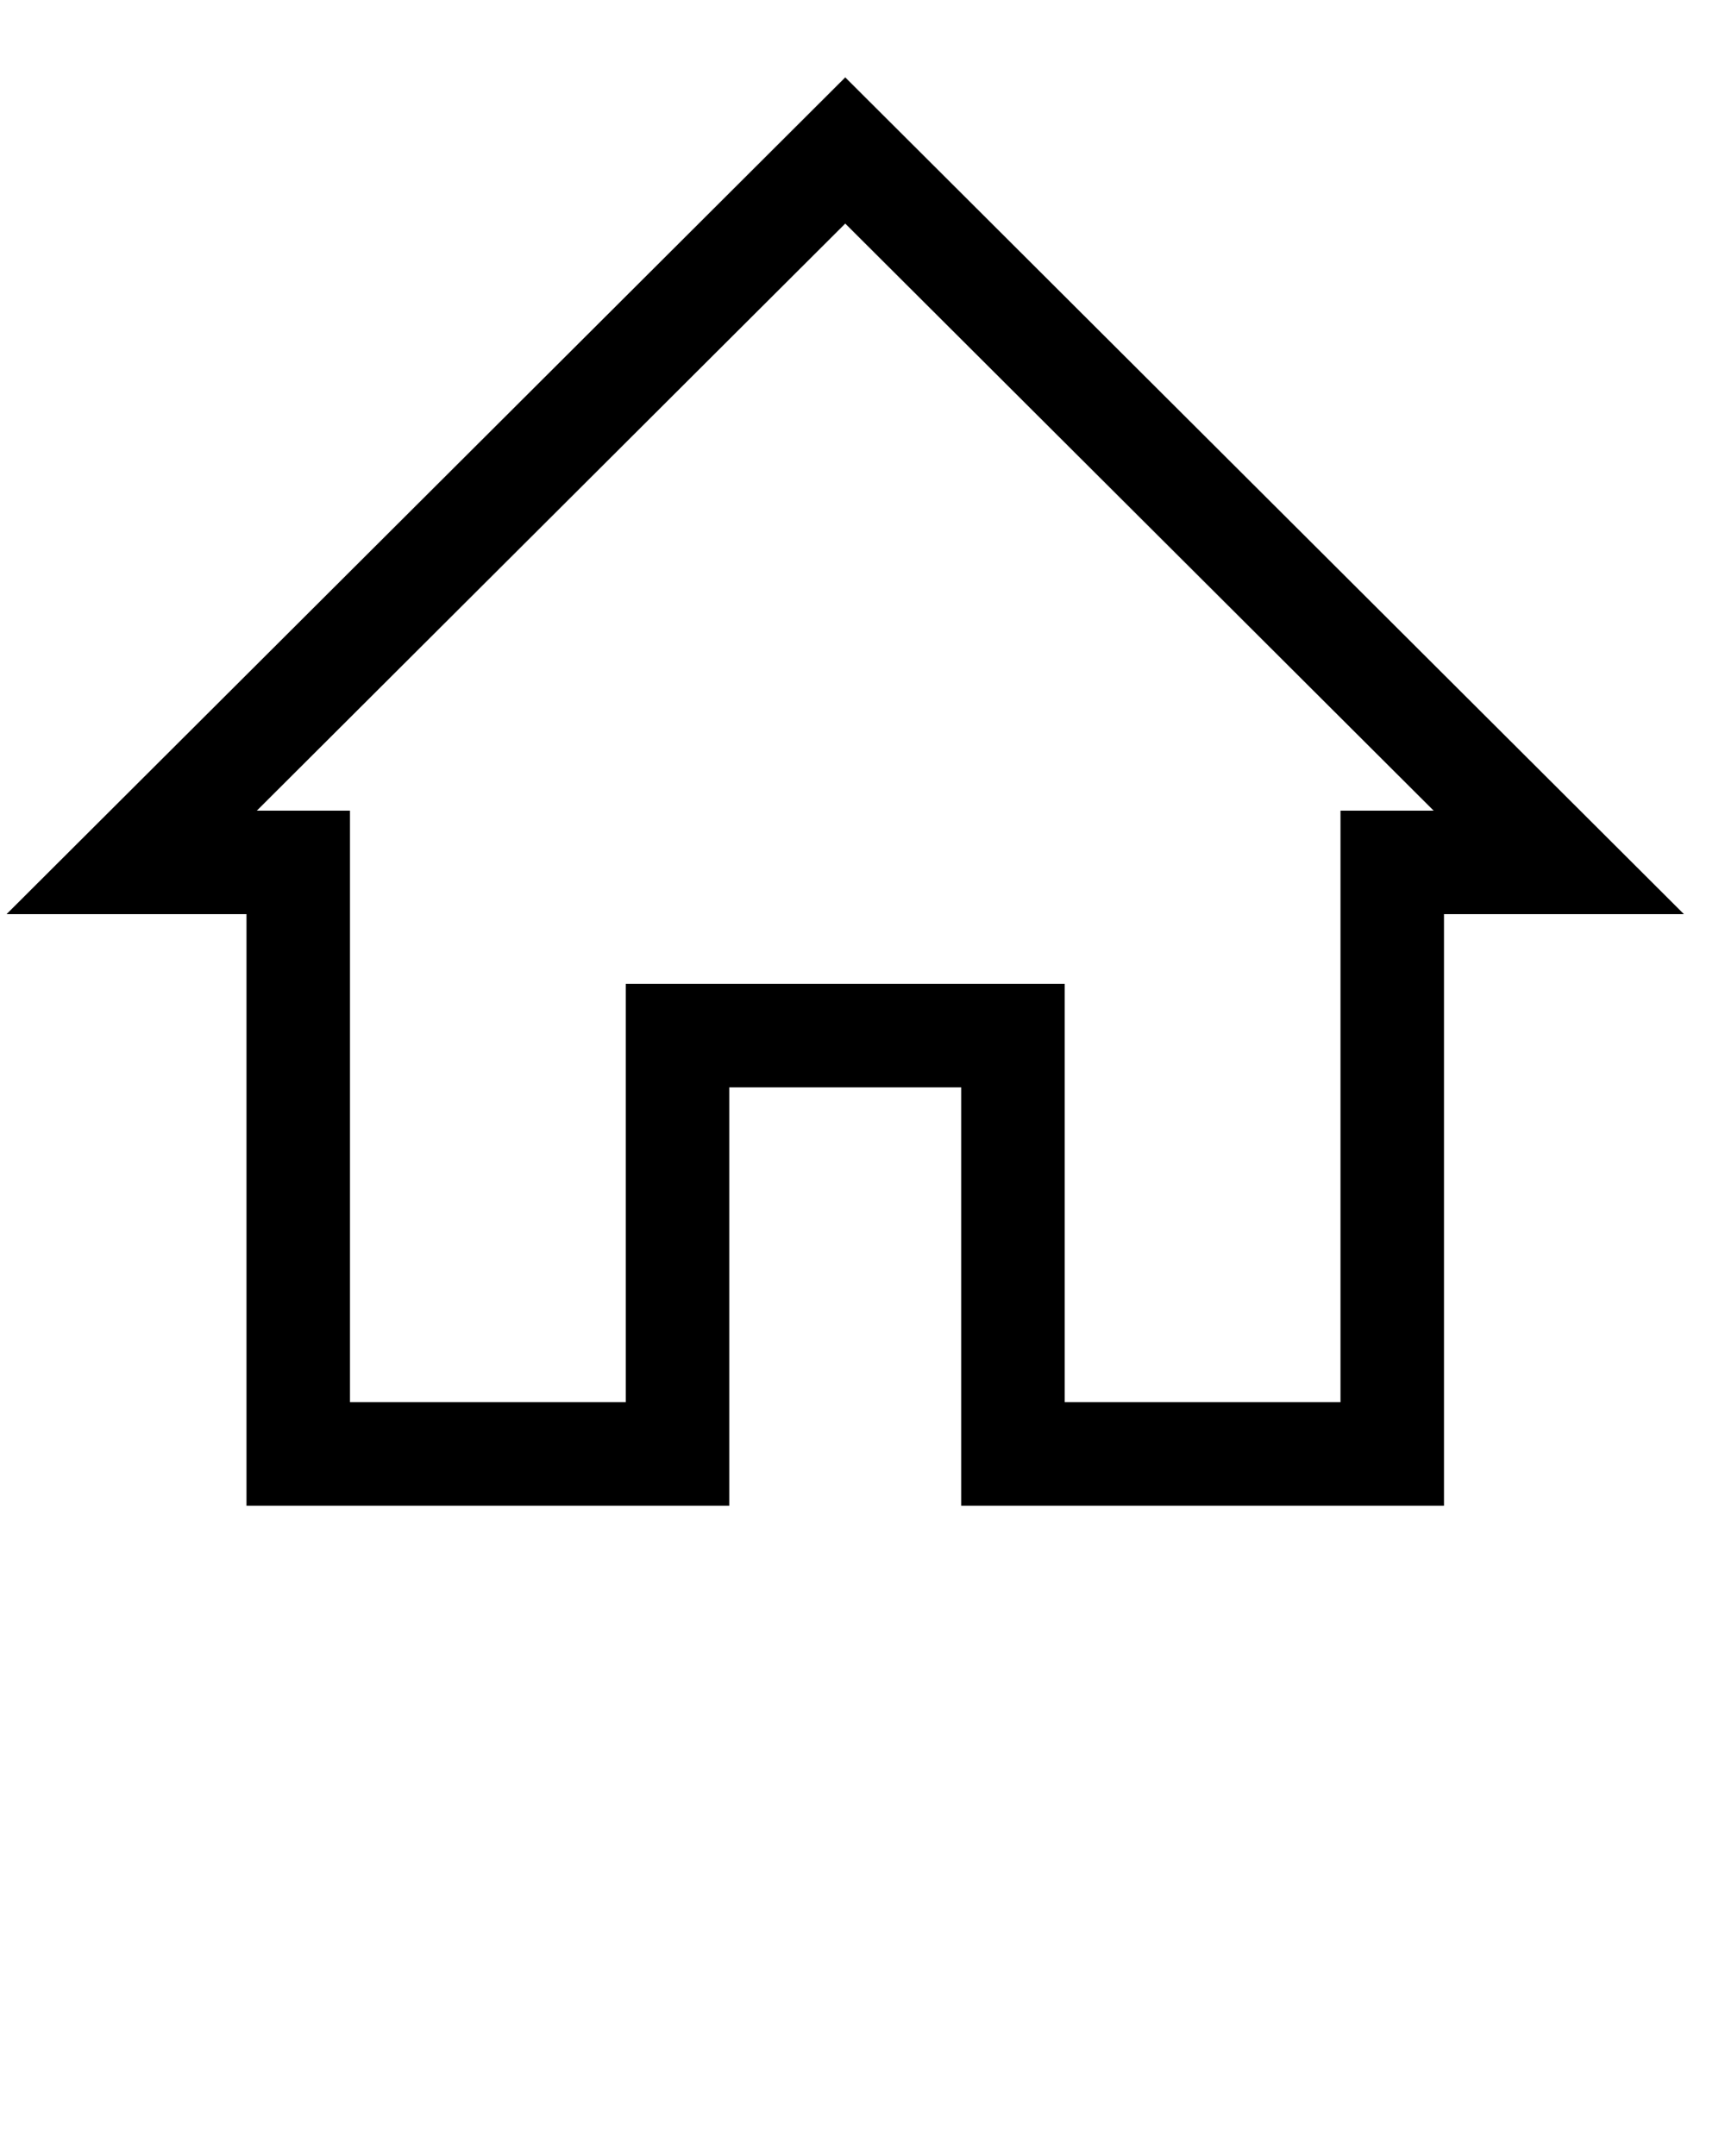 <svg xmlns="http://www.w3.org/2000/svg" viewBox="0 0 100 125" x="0px" y="0px">
    <path d="M.38,53H14.289V87.297H42.276V63.042H55.723V87.297H83.709V53H97.619L49,4.486Zm77.33-6V81.297H61.723V57.042H36.276V81.297H20.289V47H14.888L49,12.963,83.111,47Z" />
</svg>
